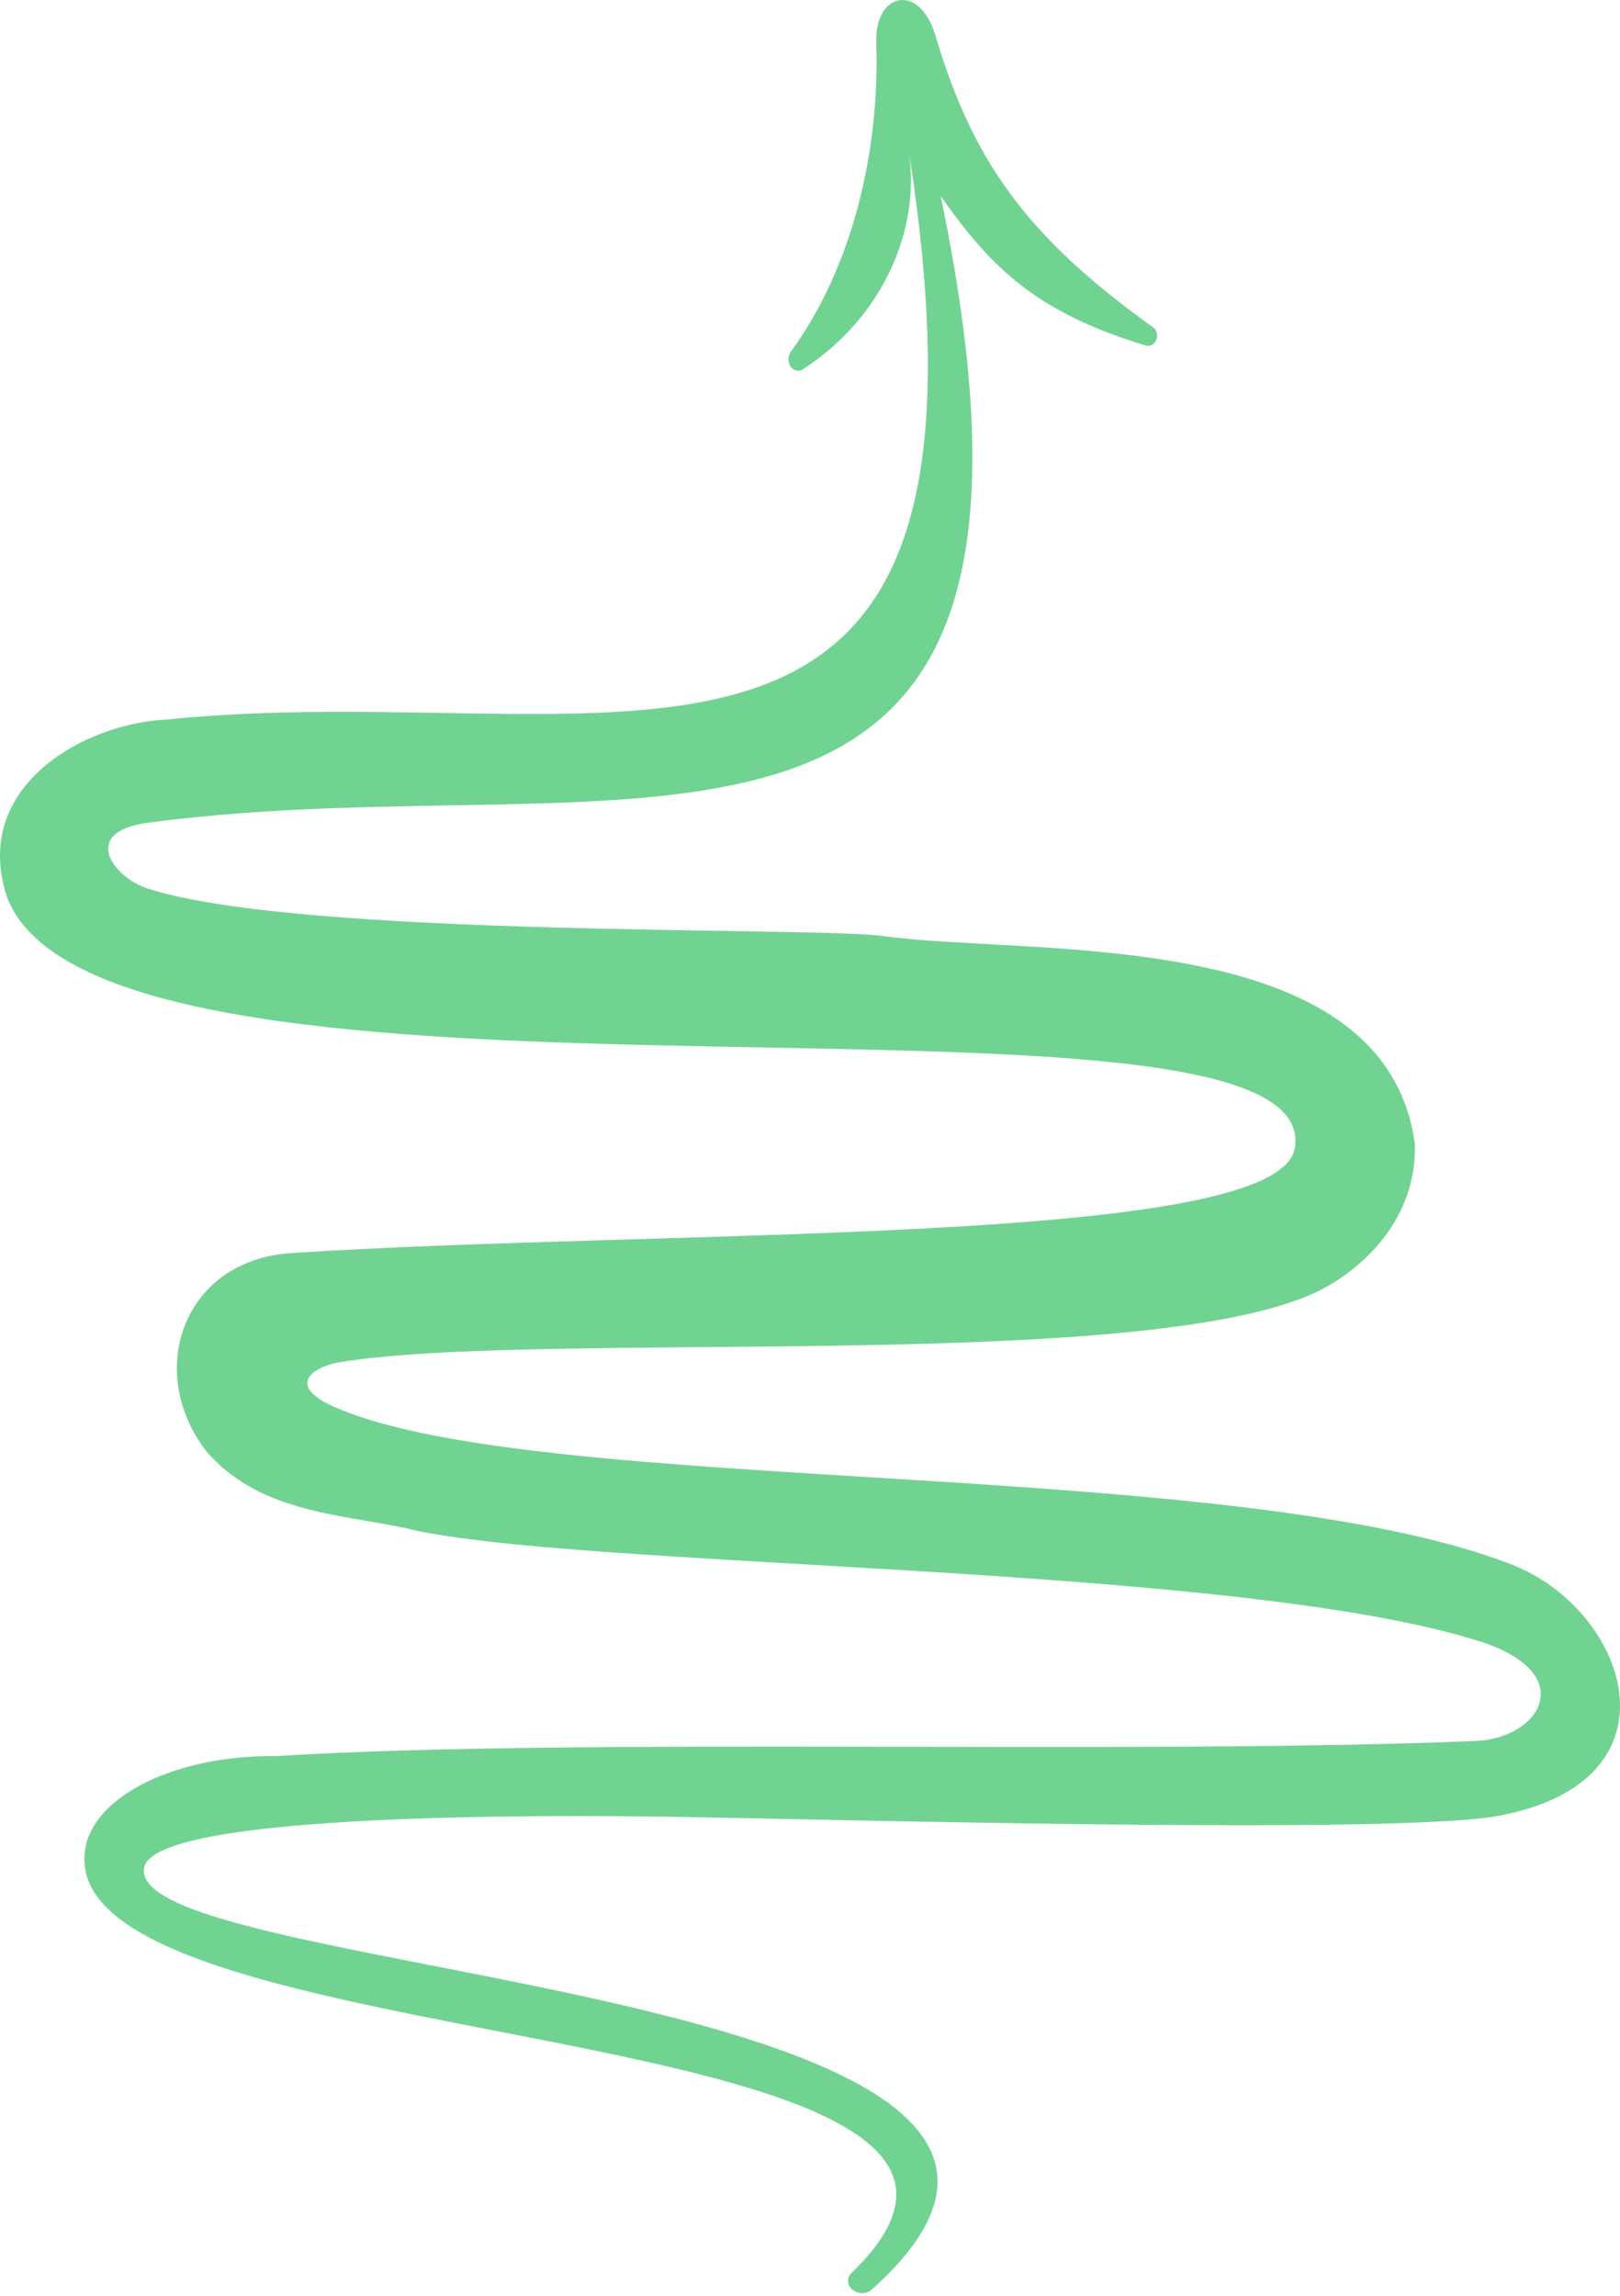 <svg width="300" height="425" viewBox="0 0 300 425" fill="none" xmlns="http://www.w3.org/2000/svg">
<path d="M162.264 7.795C162.956 27.694 157.982 49.239 146.536 64.996C146.204 65.422 146.022 65.964 146.022 66.524C146.022 67.085 146.204 67.627 146.536 68.053C146.844 68.387 147.251 68.589 147.683 68.623C148.115 68.656 148.544 68.518 148.891 68.234C163.137 58.899 170.631 42.908 168.259 27.748C189.373 162.429 113.35 124.801 30.936 133.195C15.62 133.882 -5.445 145.551 1.291 166.065C19.408 213.641 246.012 176.647 239.77 212.574C236.608 230.755 123.808 227.426 53.944 231.967C34.181 233.233 26.852 253.385 37.936 268.328C47.455 279.742 62.064 280.213 74.696 282.8C105.181 290.56 228.06 289.24 273.977 303.838C292.67 309.79 285.259 321.802 273.302 322.29C210.619 324.913 107.223 321.567 51.178 325.094C32.962 324.859 18.239 332.131 15.966 341.375C6.183 382.602 209.038 371.423 157.604 420.863C157.279 421.171 157.076 421.606 157.039 422.076C157.003 422.546 157.134 423.013 157.406 423.377C157.905 424.021 158.613 424.425 159.379 424.502C160.145 424.58 160.909 424.326 161.507 423.793C224.486 367.244 21.022 366.394 26.77 345.5C29.158 336.798 85.121 335.767 123.182 336.31C151.51 336.708 258.347 339.765 277.633 336.129C312.302 329.617 301.481 298.14 280.104 289.692C228.636 269.503 100.372 277.174 62.13 260.549C52.413 256.334 58.49 252.933 62.624 252.228C99.993 245.914 215.79 254.796 245.534 238.28C254.592 233.233 262.465 223.808 262.004 211.67C256.338 171.094 191.498 177.063 163.664 173.301C151.477 171.492 56.612 173.699 27.56 164.563C20.841 162.465 14.78 153.981 27.346 152.316C117.648 140.25 203.57 177.28 174.205 36.305C183.625 49.728 192.107 57.886 212.216 63.983C212.436 64.04 212.665 64.048 212.888 64.005C213.111 63.961 213.323 63.868 213.512 63.73C213.7 63.593 213.861 63.414 213.984 63.206C214.106 62.997 214.189 62.763 214.226 62.517C214.297 62.19 214.284 61.847 214.188 61.528C214.092 61.208 213.917 60.924 213.682 60.708C189.983 43.74 180.084 29.702 173.184 6.438C170.252 -3.186 162.017 -1.431 162.264 7.795Z" fill="#71D392"/>
</svg>
